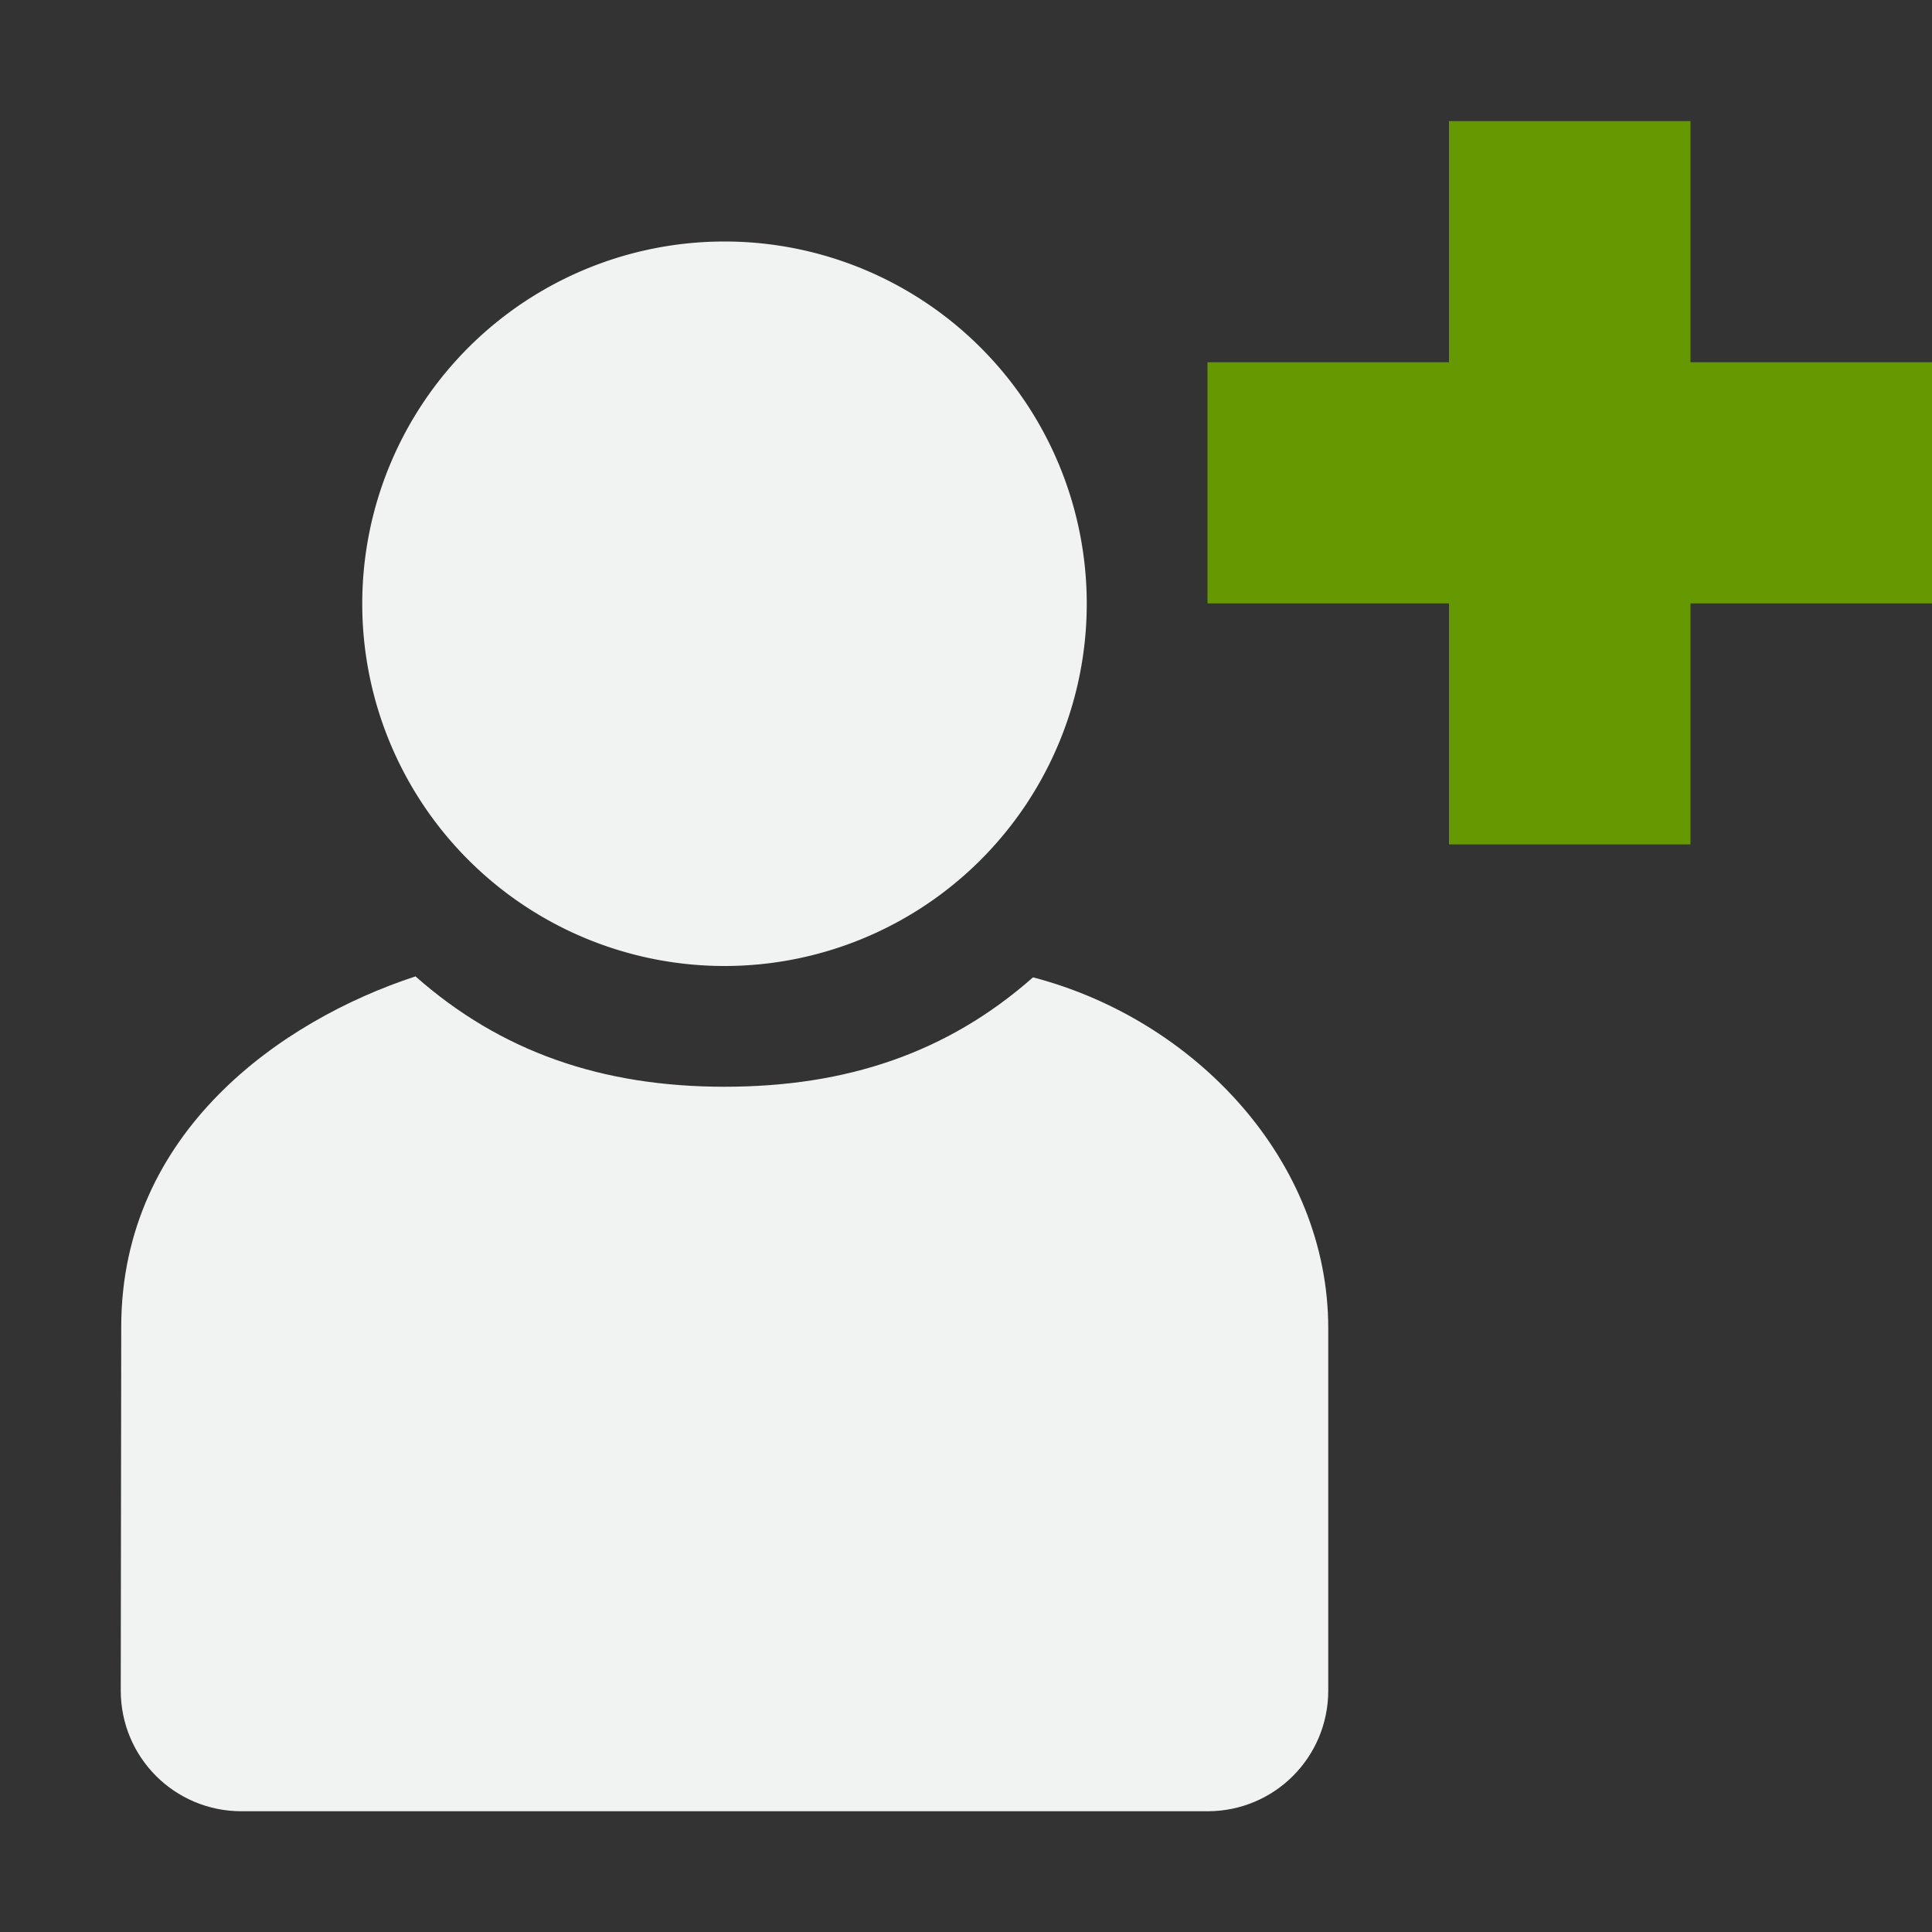 <svg xmlns="http://www.w3.org/2000/svg" viewBox="0 0 16 16">
    <rect x="0" y="0" width="16" height="16" fill="#333333" stroke="none"/>
    <path d="M8.555 8.094C7.849 8.717 7.015 9 6 9c-1.016 0-1.853-.29-2.559-.914-1.109.363-2.436 1.288-2.437 2.902L1 14c0 .554.446 1 1 1h8c.554 0 1-.446 1-1v-3c0-1.387-1.102-2.556-2.445-2.906z" fill="#f1f2f2"/>
    <path d="M9 5a3 3 0 0 1-3 3 3 3 0 0 1-3-3 3 3 0 0 1 3-3 3 3 0 0 1 3 3z" style="marker:none" color="#f1f2f2" overflow="visible" fill="#f1f2f2"/>
    <path d="M12 1.003V3h-2v1.997h2v1.996h2V4.997h2V3h-2V1.003z" fill="#690"/>
</svg>
